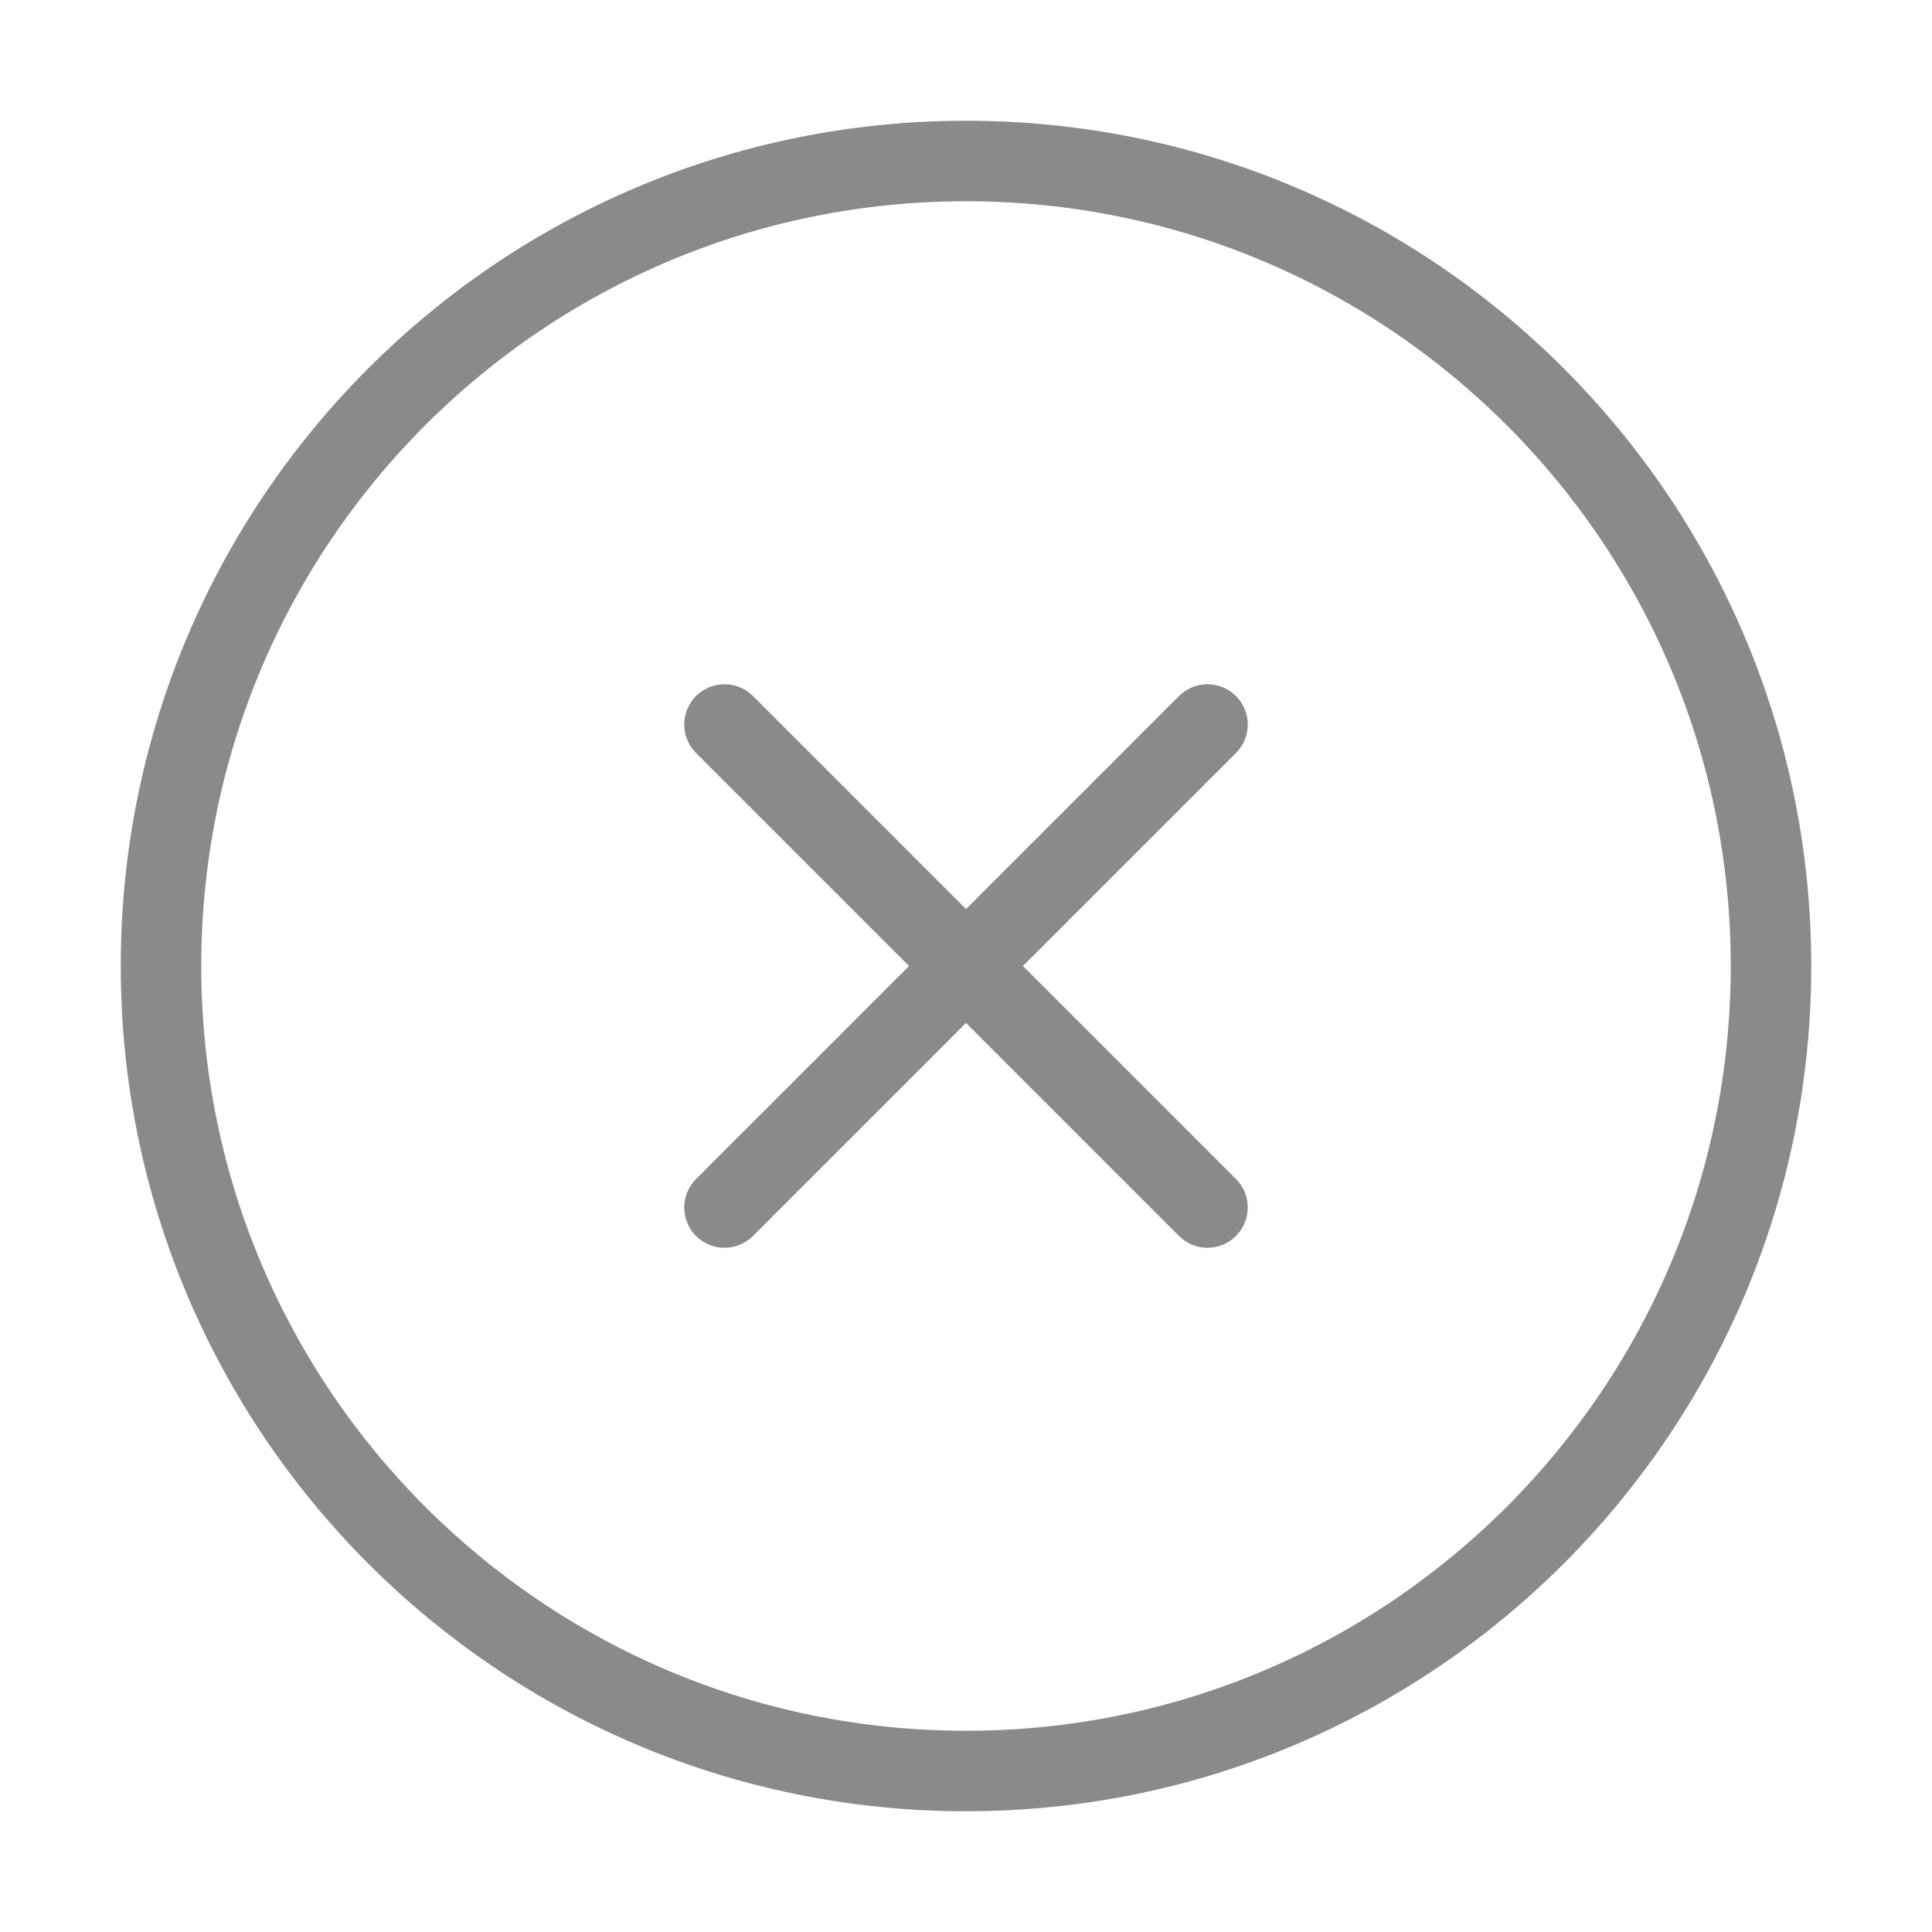 <svg width="24" height="24" viewBox="0 0 24 24" fill="none" xmlns="http://www.w3.org/2000/svg">
<path d="M12 22C17.523 22 22 17.523 22 12C22 6.477 17.523 2 12 2C6.477 2 2 6.477 2 12C2 17.523 6.477 22 12 22Z" stroke="#8A8A8A" stroke-linecap="round" stroke-linejoin="round"/>
<path d="M15 9L9 15" stroke="#8A8A8A" stroke-linecap="round" stroke-linejoin="round"/>
<path d="M9 9L15 15" stroke="#8A8A8A" stroke-linecap="round" stroke-linejoin="round"/>
</svg>
